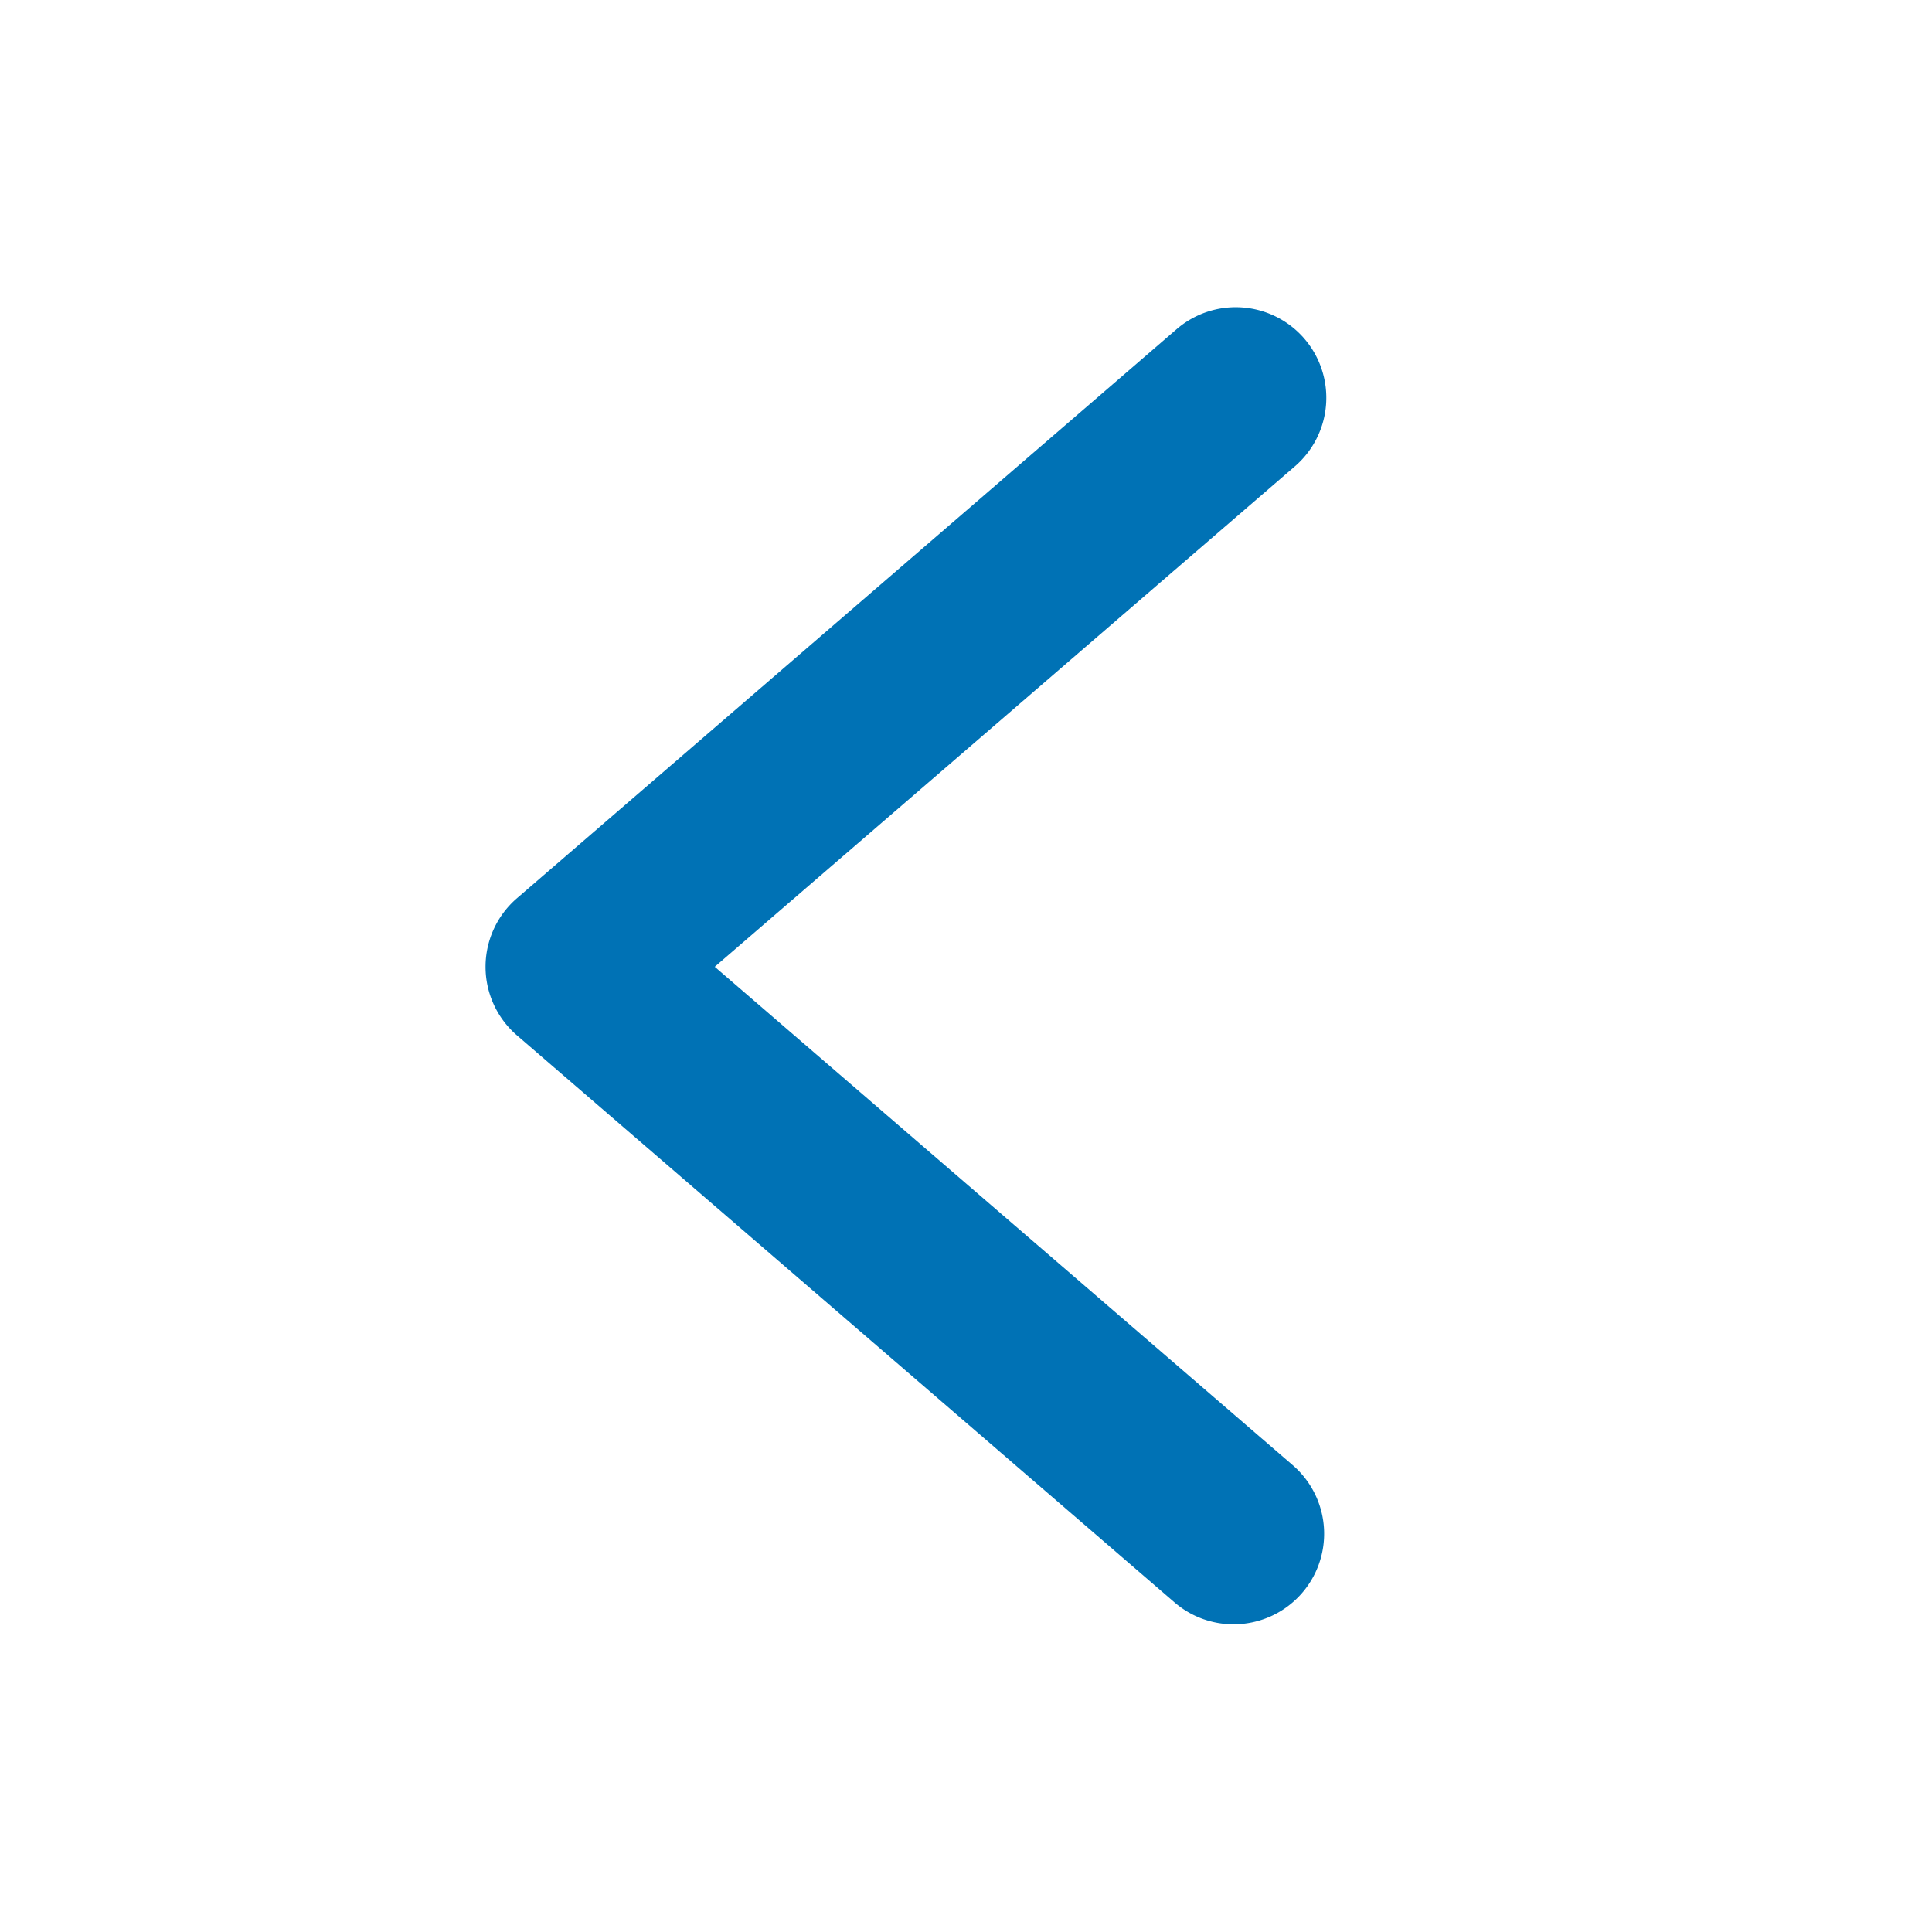<?xml version="1.0" standalone="no"?>
<svg version="1.1" xmlns="http://www.w3.org/2000/svg" viewBox="0 0 64 64">
  <path d="M40.863 53.807a2.987 2.987 0 0 1-1.958-.728l-21.78-18.781a2.999 2.999 0 0 1 0-4.543l21.832-18.833a3 3 0 1 1 3.919 4.543L23.677 32.026l19.146 16.509a3 3 0 0 1-1.96 5.272z" fill="#0072B5">
  </path>
</svg>